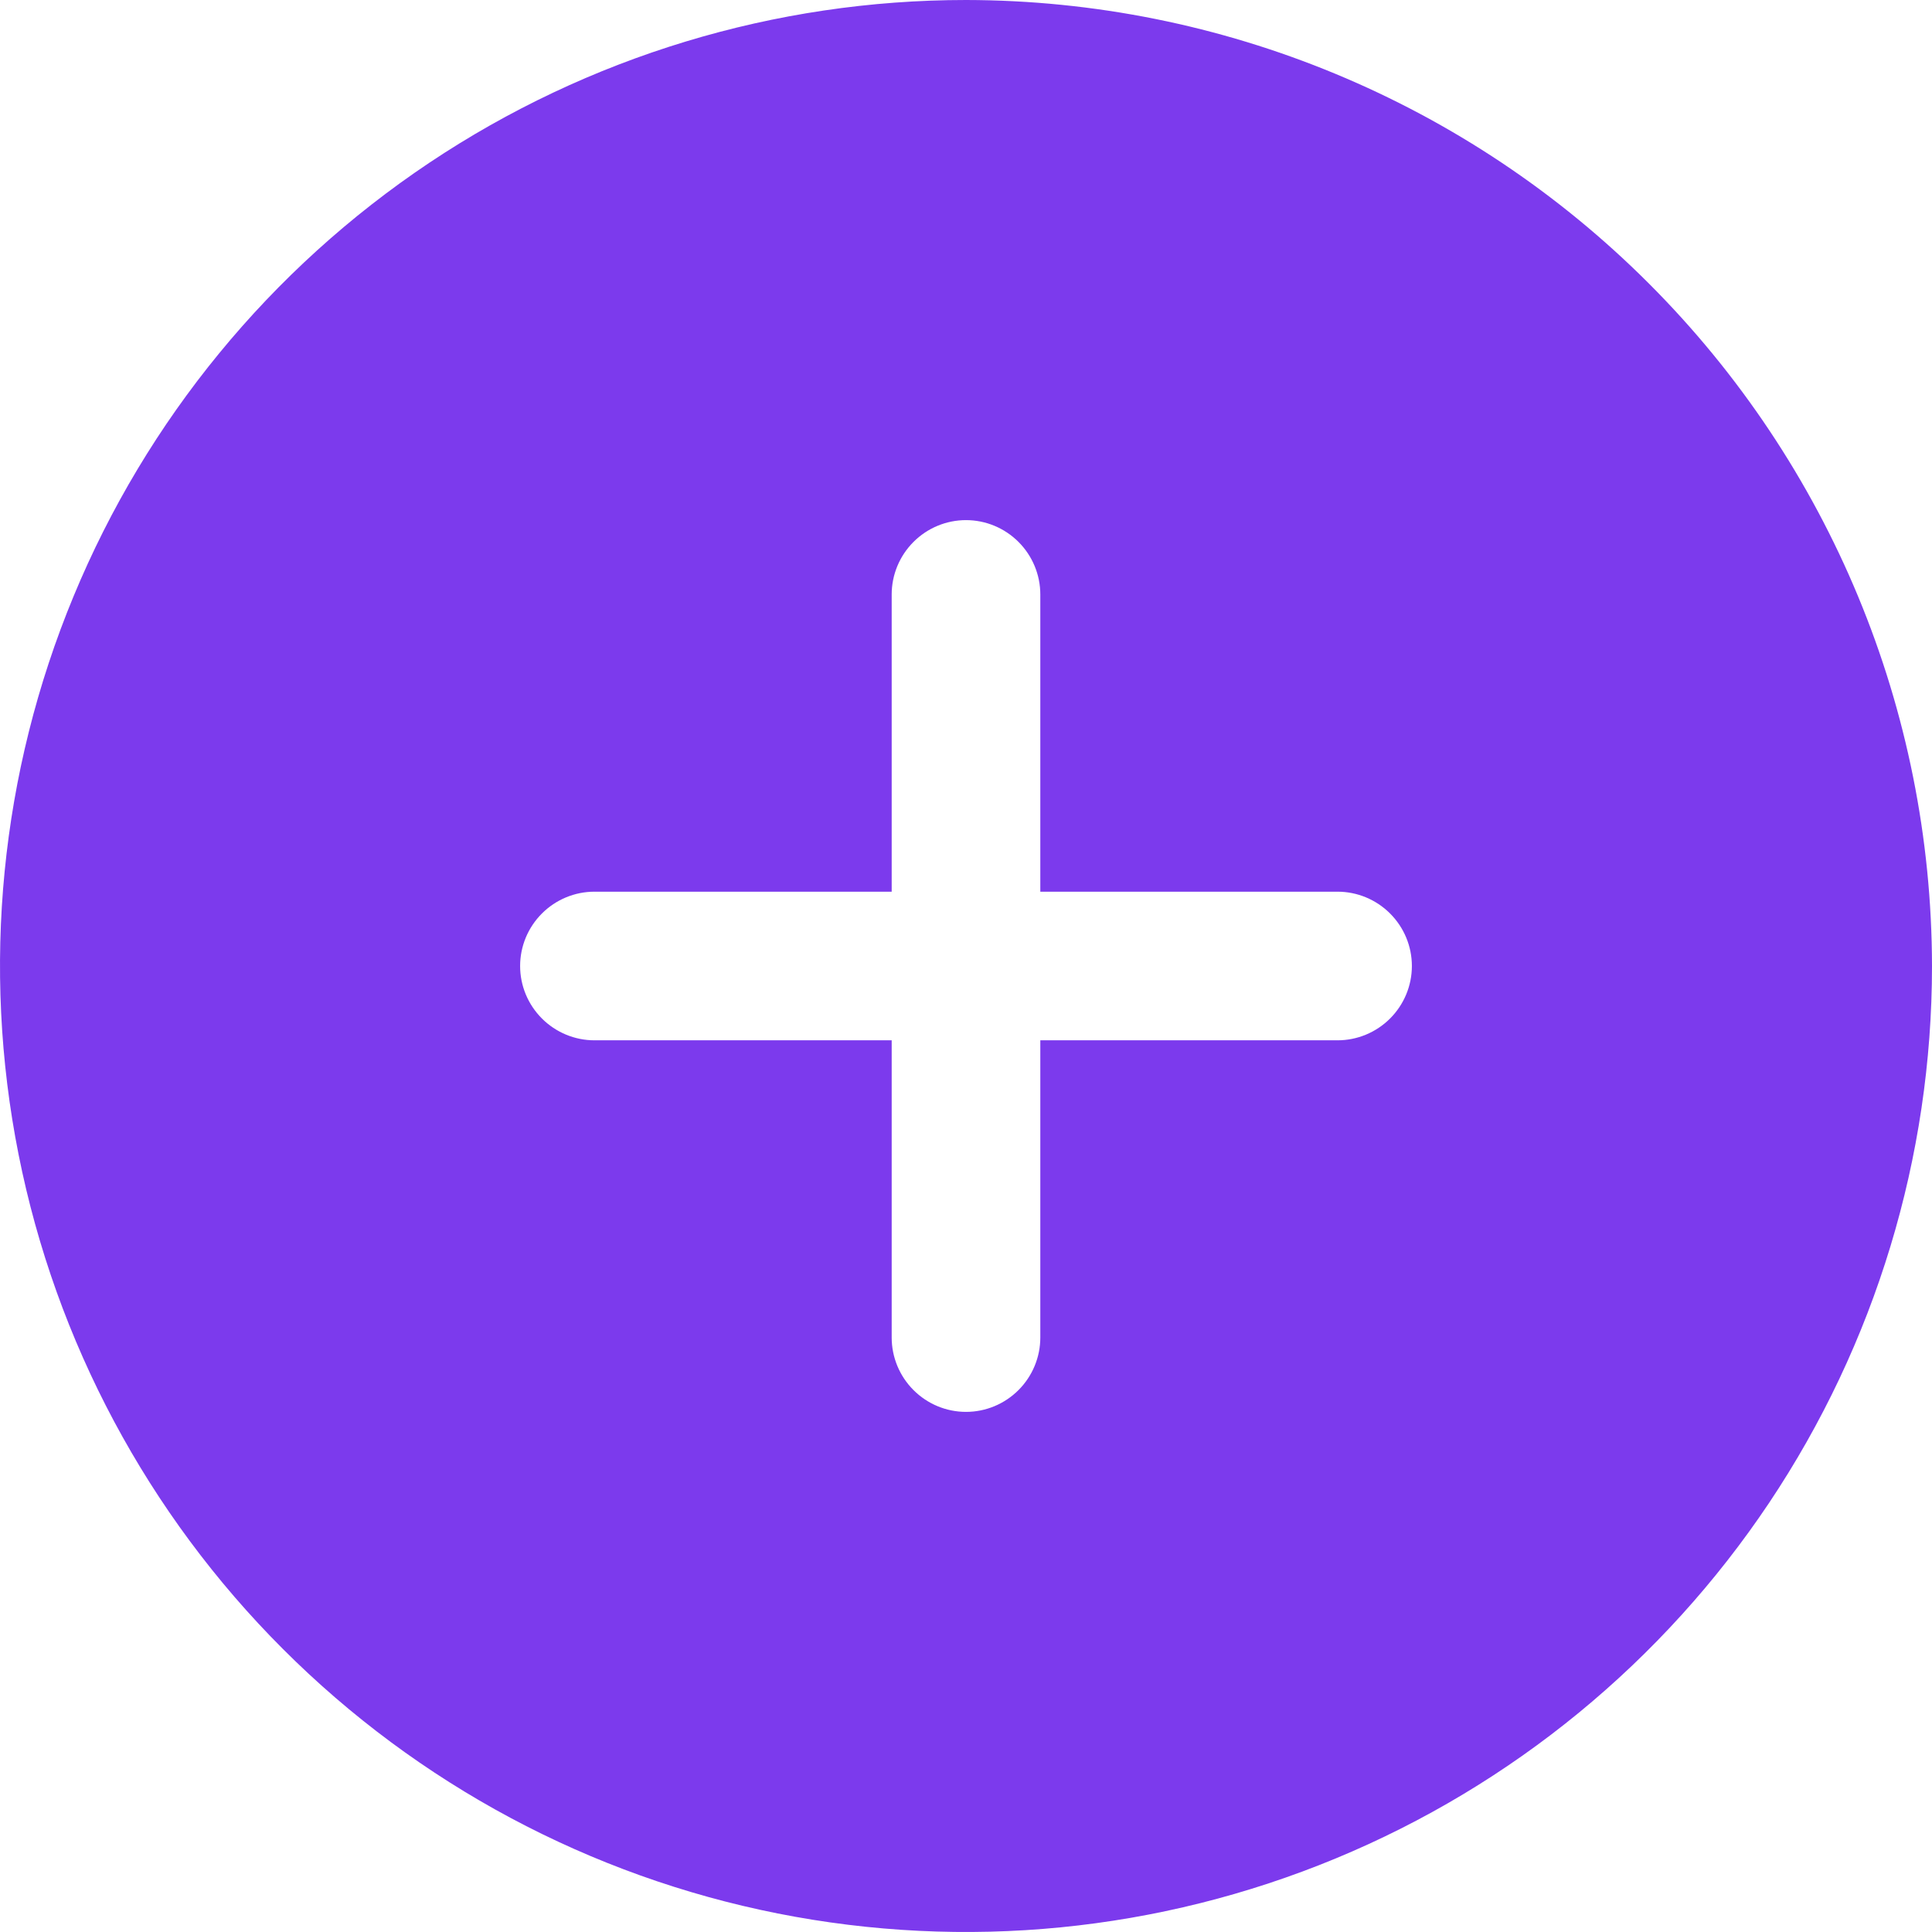 <svg width="28" height="28" viewBox="0 0 28 28" fill="none" xmlns="http://www.w3.org/2000/svg">
<path d="M14 0C11.231 0 8.524 0.821 6.222 2.359C3.92 3.898 2.125 6.084 1.066 8.642C0.006 11.201 -0.271 14.015 0.269 16.731C0.809 19.447 2.143 21.942 4.101 23.899C6.058 25.857 8.553 27.191 11.269 27.731C13.985 28.271 16.799 27.994 19.358 26.934C21.916 25.875 24.102 24.08 25.641 21.778C27.179 19.476 28 16.769 28 14C27.995 10.288 26.519 6.73 23.894 4.106C21.27 1.481 17.712 0.005 14 0ZM19.385 15.077H15.077V19.385C15.077 19.67 14.963 19.944 14.761 20.146C14.559 20.348 14.286 20.462 14 20.462C13.714 20.462 13.441 20.348 13.239 20.146C13.037 19.944 12.923 19.67 12.923 19.385V15.077H8.615C8.33 15.077 8.056 14.963 7.854 14.761C7.652 14.559 7.538 14.286 7.538 14C7.538 13.714 7.652 13.441 7.854 13.239C8.056 13.037 8.33 12.923 8.615 12.923H12.923V8.615C12.923 8.33 13.037 8.056 13.239 7.854C13.441 7.652 13.714 7.538 14 7.538C14.286 7.538 14.559 7.652 14.761 7.854C14.963 8.056 15.077 8.33 15.077 8.615V12.923H19.385C19.67 12.923 19.944 13.037 20.146 13.239C20.348 13.441 20.462 13.714 20.462 14C20.462 14.286 20.348 14.559 20.146 14.761C19.944 14.963 19.67 15.077 19.385 15.077Z" fill="url(#paint0_linear_213_268)"/>
<defs>
<linearGradient id="paint0_linear_213_268" x1="14" y1="0" x2="14" y2="28" gradientUnits="userSpaceOnUse">
<stop stop-color="#7C3AED"/>
<stop offset="1" stop-color="#7C3AED"/>
</linearGradient>
</defs>
</svg>
